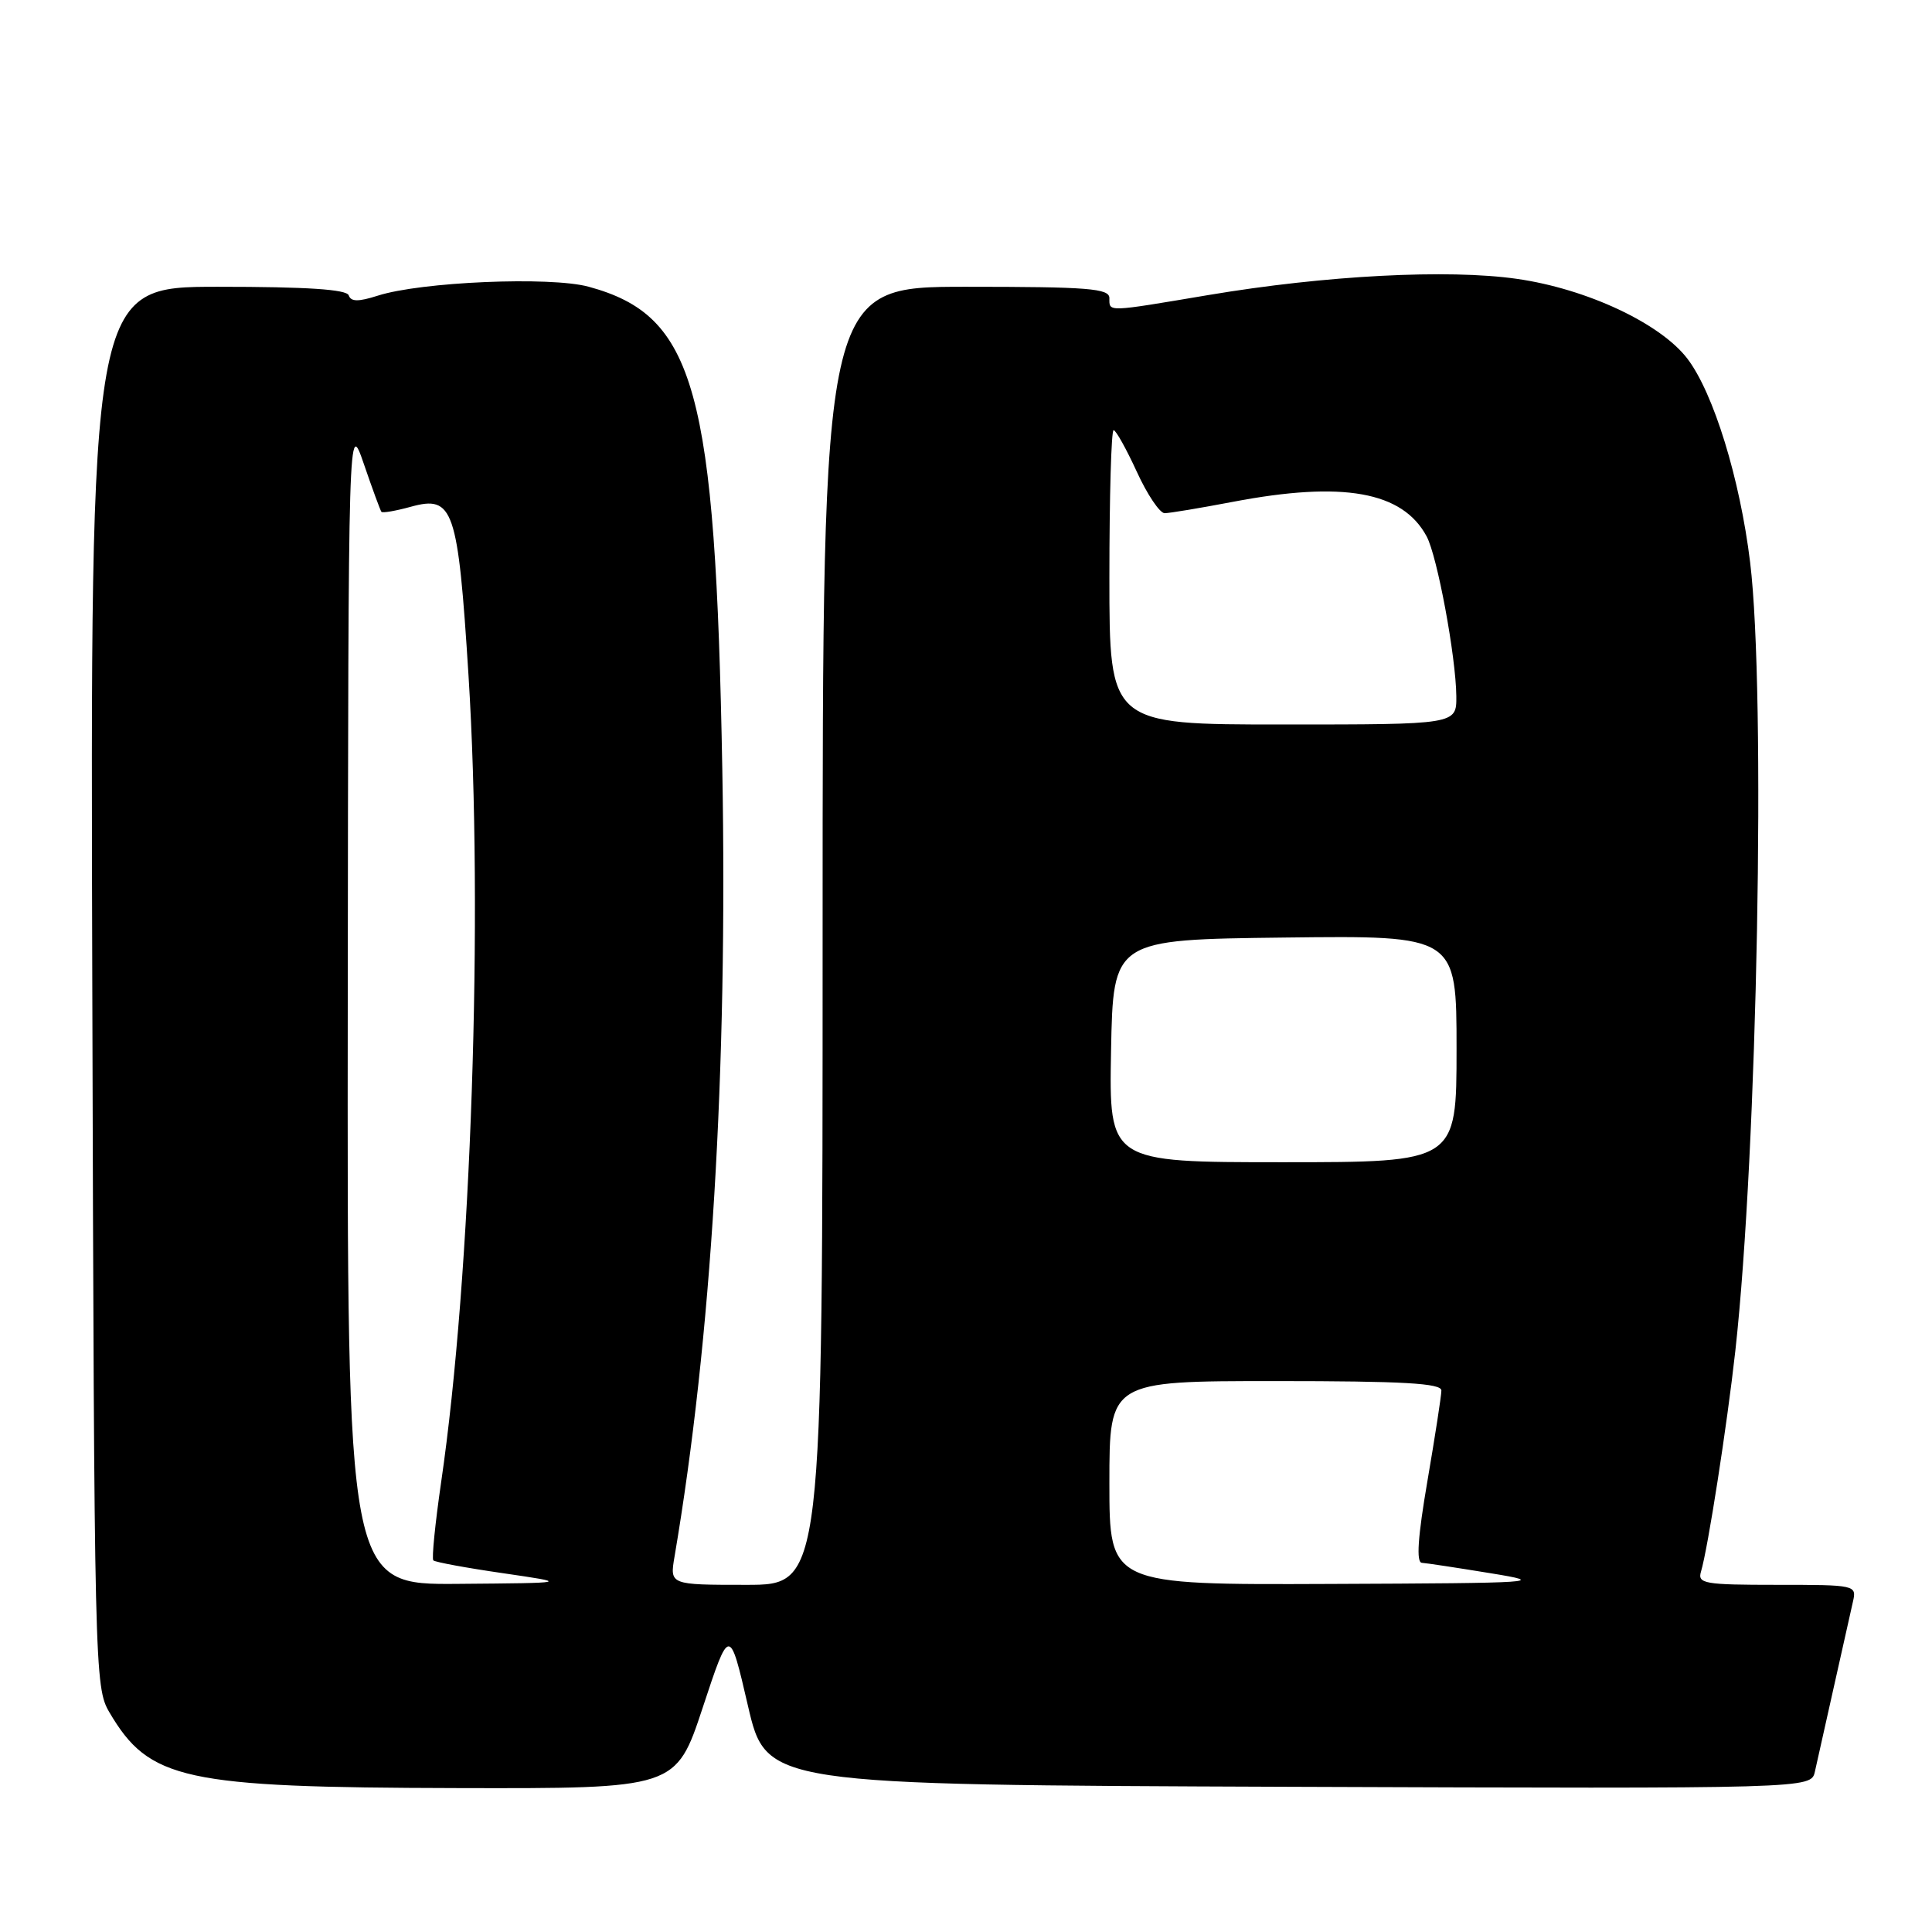 <?xml version="1.0" encoding="UTF-8" standalone="no"?>
<!DOCTYPE svg PUBLIC "-//W3C//DTD SVG 1.1//EN" "http://www.w3.org/Graphics/SVG/1.1/DTD/svg11.dtd" >
<svg xmlns="http://www.w3.org/2000/svg" xmlns:xlink="http://www.w3.org/1999/xlink" version="1.1" viewBox="0 0 256 256">
 <g >
 <path fill="currentColor"
d=" M 93.12 226.25 C 96.67 215.50 96.67 215.50 99.10 226.00 C 101.54 236.50 101.54 236.50 170.75 236.76 C 239.96 237.01 239.96 237.01 240.48 234.76 C 240.76 233.52 241.90 228.45 243.00 223.50 C 244.10 218.55 245.24 213.49 245.52 212.25 C 246.03 210.03 245.92 210.00 235.45 210.00 C 225.84 210.00 224.91 209.84 225.39 208.25 C 226.31 205.18 228.85 188.82 229.94 179.00 C 232.87 152.58 234.01 91.81 231.90 74.50 C 230.55 63.42 227.05 52.07 223.59 47.53 C 220.02 42.85 210.25 38.27 201.00 36.95 C 191.87 35.64 175.62 36.49 160.15 39.09 C 146.53 41.38 147.00 41.37 147.00 39.50 C 147.00 38.22 144.22 38.00 128.00 38.00 C 109.00 38.00 109.00 38.00 109.00 124.00 C 109.00 210.00 109.00 210.00 98.87 210.00 C 88.74 210.00 88.74 210.00 89.38 206.25 C 94.27 177.49 96.43 141.93 95.71 102.00 C 94.80 51.47 92.13 41.83 77.99 37.99 C 72.92 36.61 55.77 37.34 50.05 39.18 C 47.48 40.00 46.50 39.99 46.21 39.14 C 45.95 38.35 40.72 38.00 28.90 38.00 C 11.96 38.00 11.96 38.00 12.23 130.75 C 12.49 221.45 12.54 223.58 14.50 226.90 C 19.78 235.87 24.29 236.85 60.53 236.93 C 89.57 237.00 89.57 237.00 93.12 226.25 Z  M 46.08 132.75 C 46.16 55.50 46.16 55.50 48.22 61.50 C 49.35 64.80 50.40 67.65 50.54 67.82 C 50.69 68.00 52.44 67.70 54.43 67.15 C 60.08 65.59 60.68 67.34 62.08 89.50 C 64.07 121.17 62.45 169.09 58.45 196.42 C 57.66 201.87 57.19 206.53 57.42 206.76 C 57.66 206.99 61.82 207.76 66.67 208.46 C 75.50 209.75 75.50 209.75 60.75 209.87 C 46.00 210.00 46.00 210.00 46.08 132.75 Z  M 147.00 196.50 C 147.00 183.00 147.00 183.00 169.00 183.00 C 185.94 183.00 191.00 183.29 190.99 184.25 C 190.99 184.94 190.15 190.34 189.14 196.25 C 187.87 203.65 187.64 207.02 188.40 207.08 C 189.01 207.12 193.10 207.74 197.50 208.46 C 205.08 209.69 203.95 209.77 176.25 209.88 C 147.00 210.00 147.00 210.00 147.00 196.50 Z  M 147.22 139.25 C 147.50 124.50 147.50 124.50 170.25 124.23 C 193.00 123.96 193.00 123.96 193.00 138.98 C 193.00 154.00 193.00 154.00 169.97 154.00 C 146.95 154.00 146.95 154.00 147.22 139.25 Z  M 147.00 76.50 C 147.00 65.78 147.25 57.00 147.56 57.00 C 147.86 57.00 149.24 59.48 150.63 62.50 C 152.01 65.53 153.68 68.00 154.32 68.00 C 154.97 68.00 159.03 67.32 163.34 66.50 C 177.94 63.71 185.85 65.12 189.04 71.08 C 190.45 73.71 192.92 87.02 192.97 92.25 C 193.00 96.00 193.00 96.00 170.00 96.00 C 147.00 96.00 147.00 96.00 147.00 76.50 Z "/>
</g>
</svg>